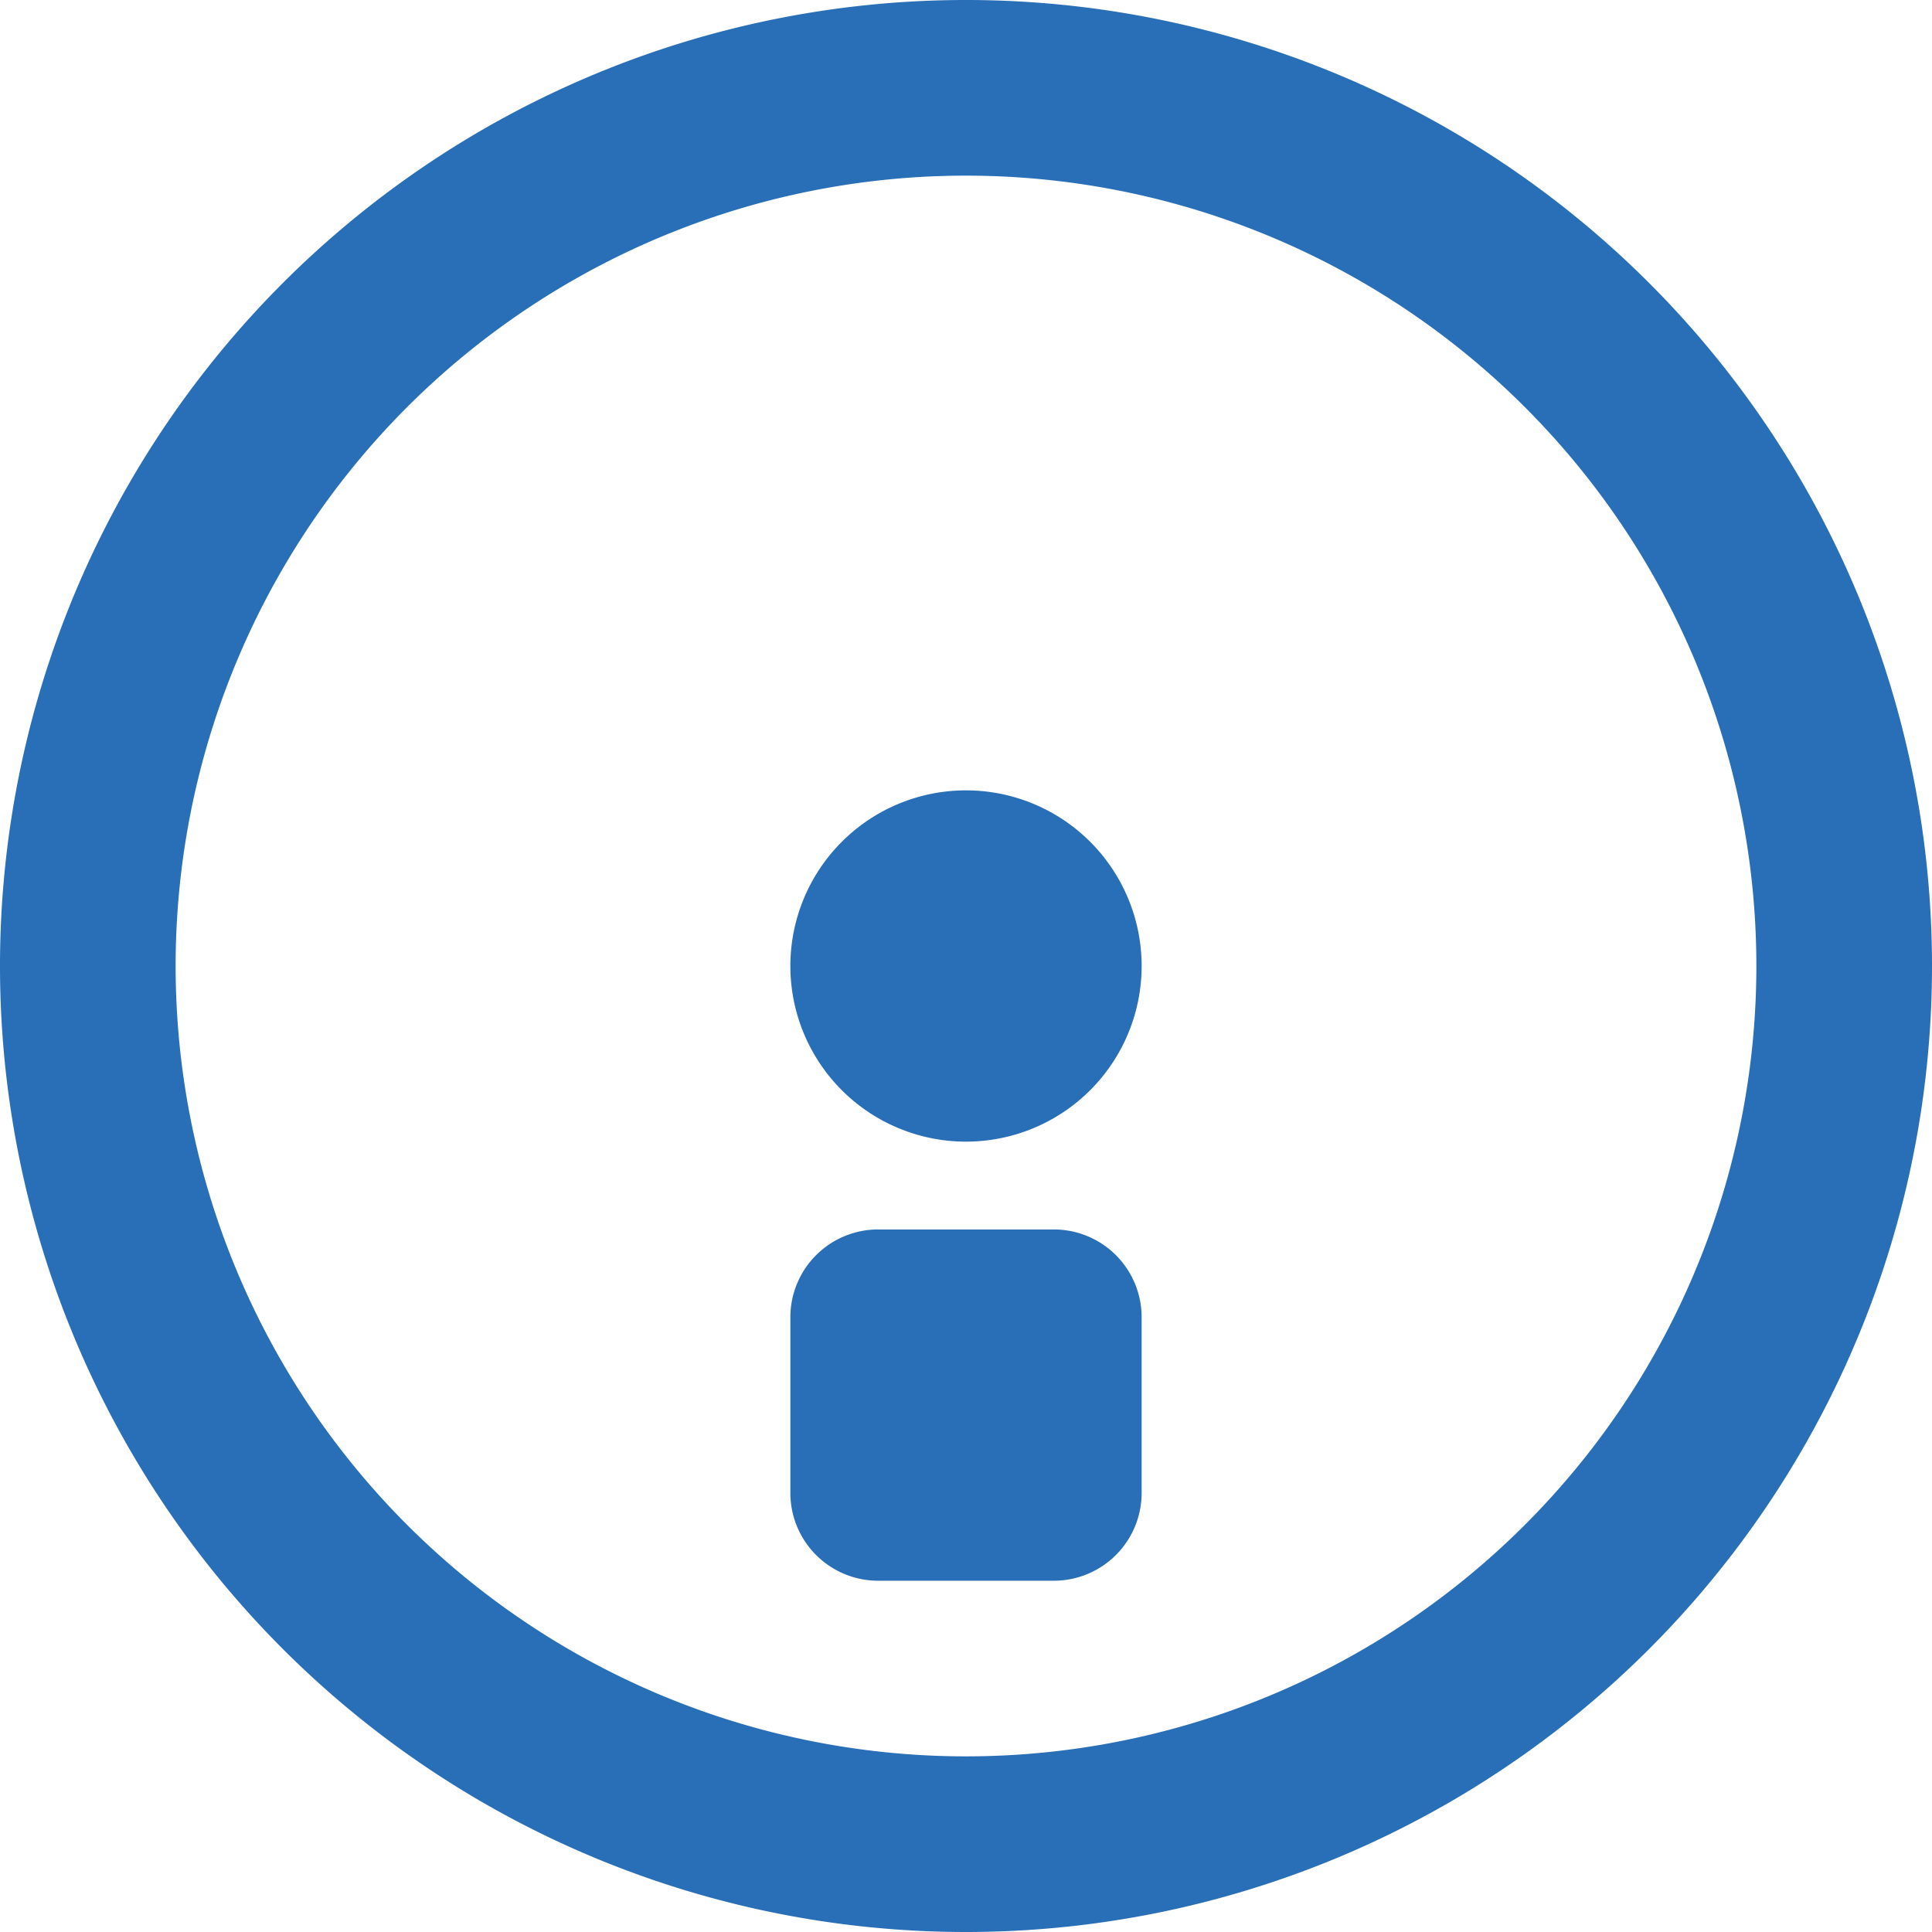 <svg xmlns="http://www.w3.org/2000/svg" viewBox="0 0 22 22"><defs><style>.cls-1{fill:#286FB7;}</style></defs><g id="Layer_2" data-name="Layer 2"><g id="Layer_1-2" data-name="Layer 1"><path class="cls-1" d="M11,22A11,11,0,1,1,22,11,11,11,0,0,1,11,22ZM11,2a9,9,0,1,0,9,9A9,9,0,0,0,11,2Zm0,7a2,2,0,1,1-2,2A2,2,0,0,1,11,9Zm-1,5h2a1,1,0,0,1,1,1v2a1,1,0,0,1-1,1H10a1,1,0,0,1-1-1V15A1,1,0,0,1,10,14Z"/></g></g></svg>